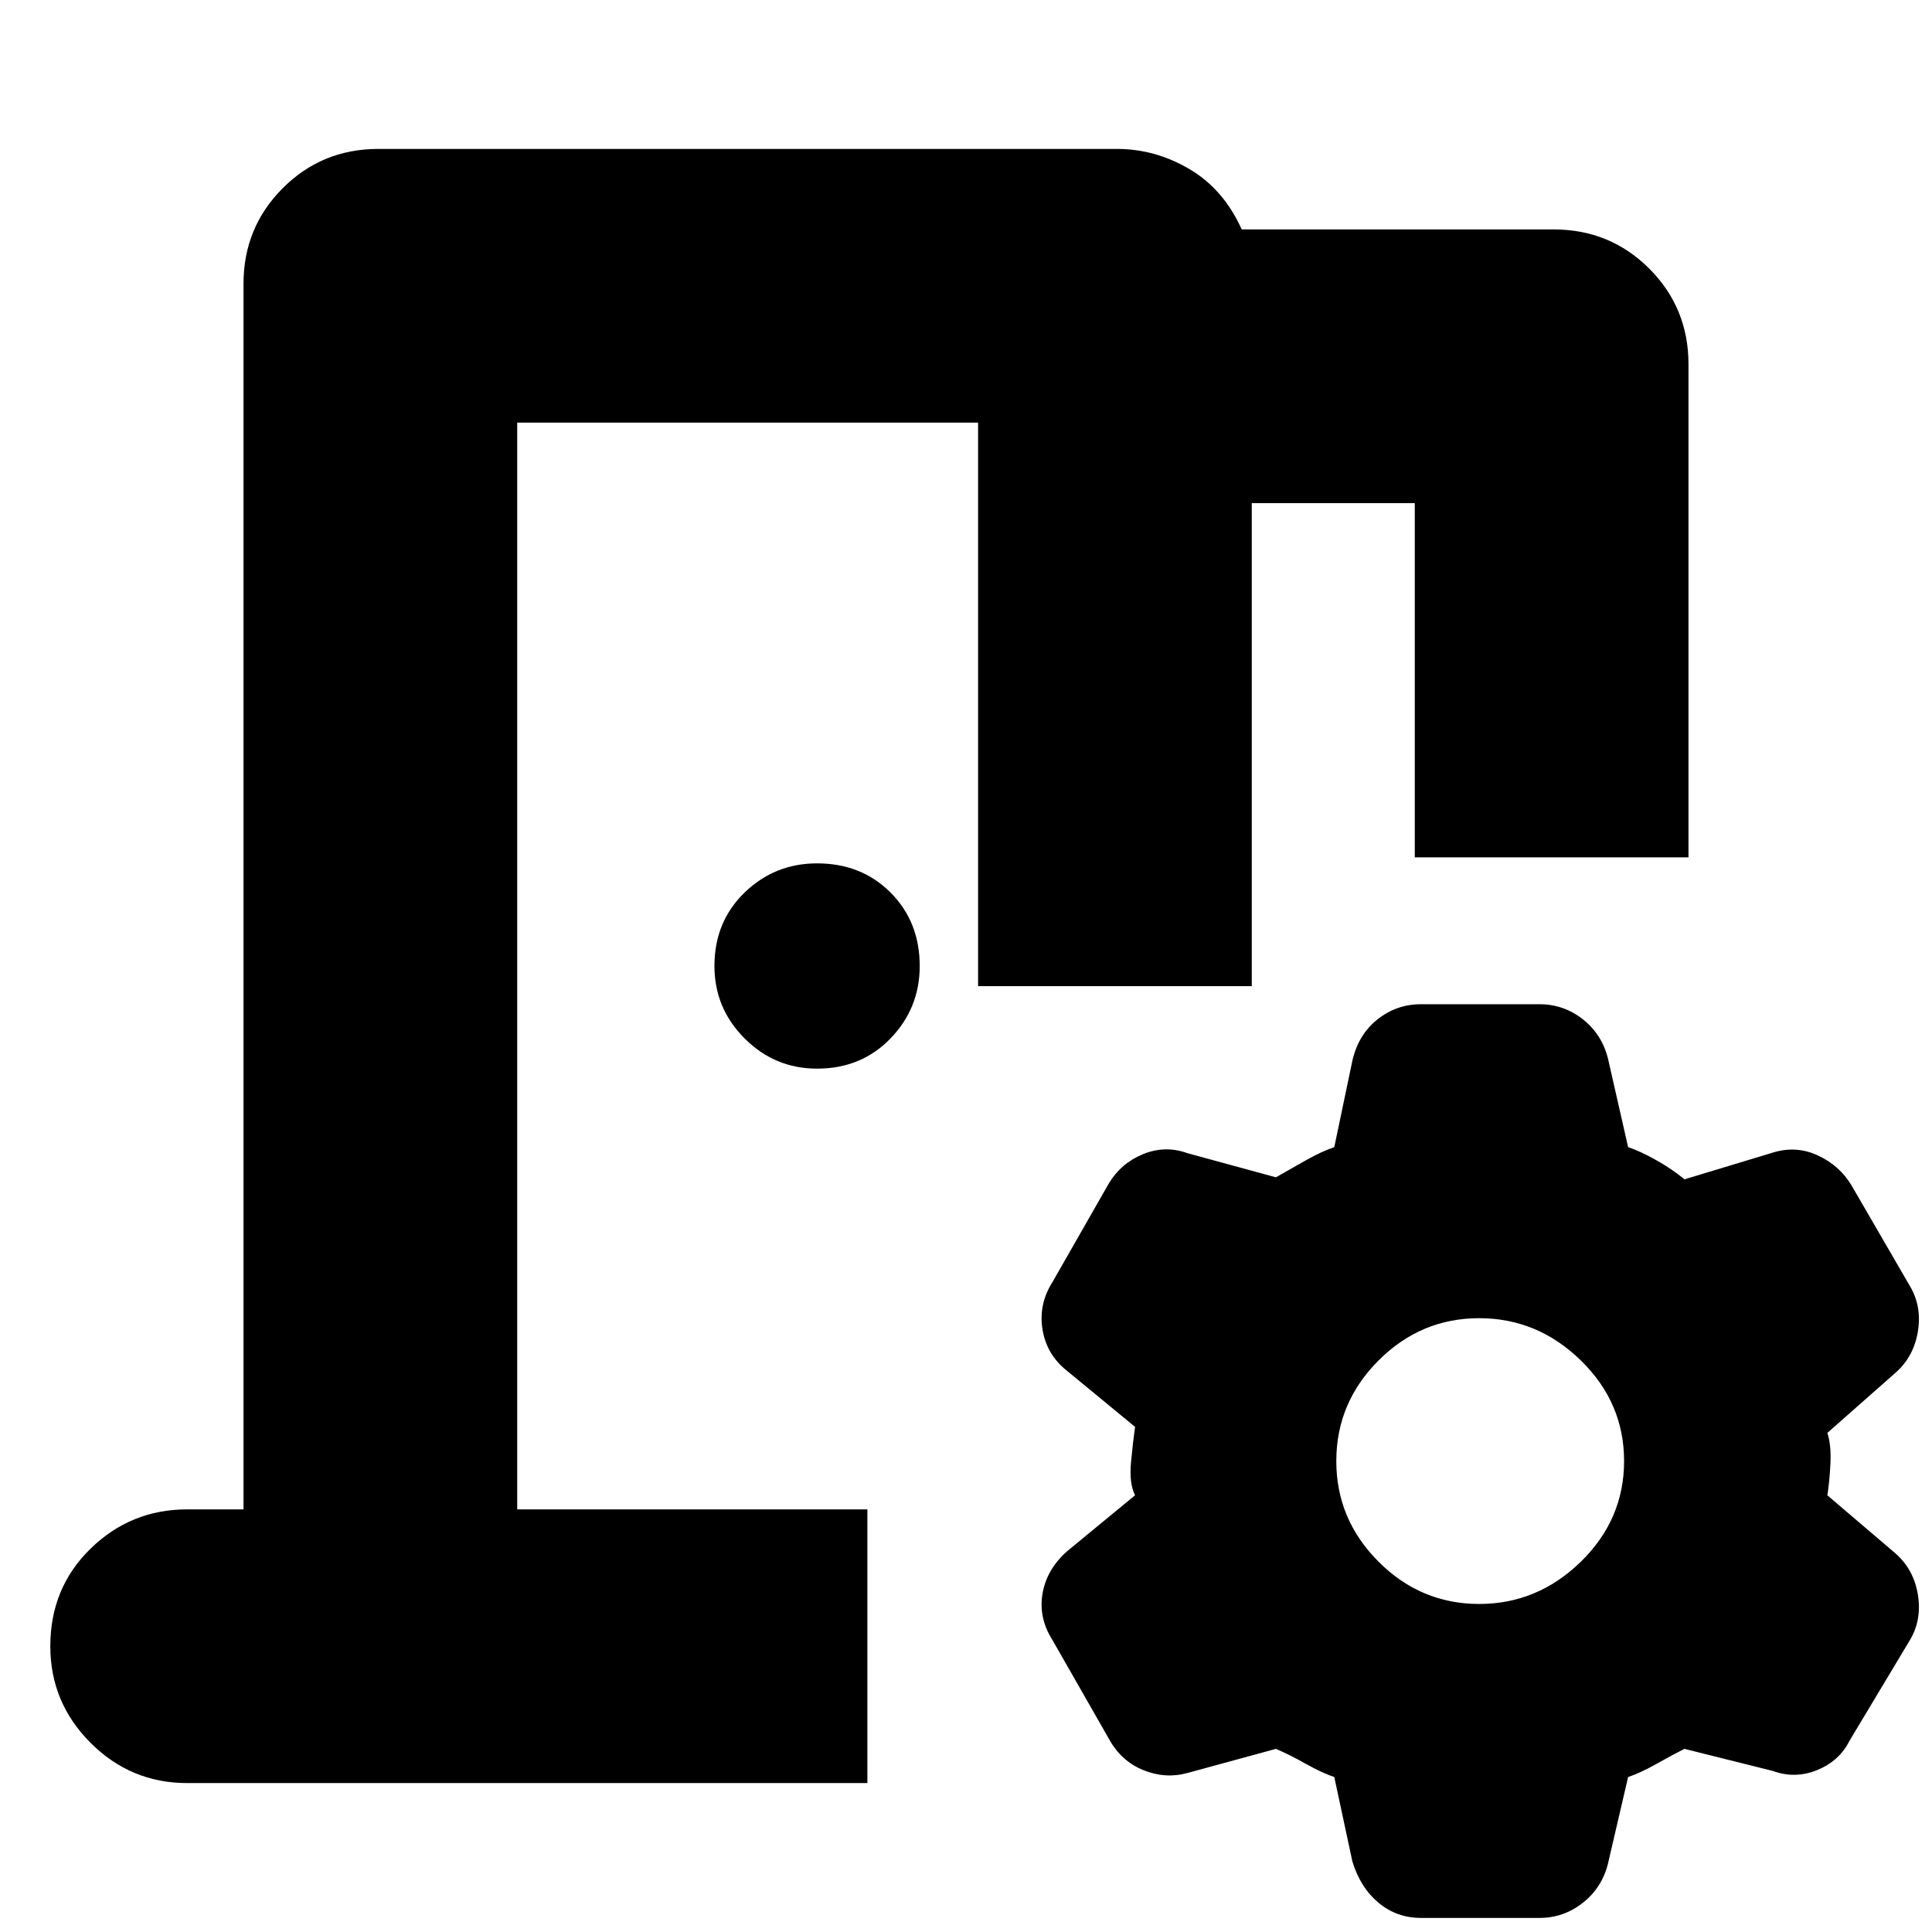 <svg xmlns="http://www.w3.org/2000/svg" height="24" width="24"><path d="M2.325 22.15Q1.625 22.15 1.125 21.65Q0.625 21.15 0.625 20.45Q0.625 19.725 1.125 19.238Q1.625 18.75 2.325 18.75H3.025V3.525Q3.025 2.825 3.513 2.337Q4 1.85 4.7 1.85H13.875Q14.35 1.85 14.775 2.1Q15.2 2.35 15.425 2.85H19.3Q20 2.85 20.488 3.337Q20.975 3.825 20.975 4.525V10.65H17.575V6.25H15.55V12.25Q14.55 12.25 13.85 12.25Q13.15 12.25 12.15 12.25V5.25H6.425V18.75H10.775Q10.775 19.725 10.775 20.438Q10.775 21.15 10.775 22.15ZM17.65 23.825Q17.35 23.825 17.125 23.637Q16.9 23.45 16.8 23.125L16.575 22.075Q16.425 22.025 16.225 21.913Q16.025 21.8 15.85 21.725L14.75 22.025Q14.475 22.1 14.2 21.988Q13.925 21.875 13.775 21.6L13.075 20.375Q12.9 20.1 12.95 19.8Q13 19.5 13.25 19.275L14.1 18.575Q14.025 18.425 14.05 18.163Q14.075 17.9 14.1 17.725L13.25 17.025Q13 16.825 12.95 16.512Q12.9 16.2 13.075 15.925L13.775 14.7Q13.925 14.45 14.2 14.337Q14.475 14.225 14.75 14.325L15.85 14.625Q16.025 14.525 16.225 14.412Q16.425 14.3 16.575 14.25L16.8 13.175Q16.875 12.85 17.113 12.662Q17.35 12.475 17.65 12.475H19.125Q19.425 12.475 19.663 12.662Q19.9 12.85 19.975 13.15L20.225 14.25Q20.375 14.3 20.575 14.412Q20.775 14.525 20.925 14.65L22 14.325Q22.3 14.225 22.575 14.35Q22.85 14.475 23 14.725L23.725 15.975Q23.875 16.225 23.825 16.538Q23.775 16.85 23.55 17.05L22.7 17.8Q22.75 17.95 22.738 18.188Q22.725 18.425 22.7 18.575L23.55 19.3Q23.775 19.5 23.825 19.812Q23.875 20.125 23.725 20.375L22.975 21.625Q22.85 21.875 22.575 21.988Q22.3 22.1 22.025 22L20.925 21.725Q20.775 21.8 20.575 21.913Q20.375 22.025 20.225 22.075L19.975 23.15Q19.9 23.45 19.663 23.637Q19.425 23.825 19.125 23.825ZM18.375 19.925Q19.1 19.925 19.638 19.4Q20.175 18.875 20.175 18.15Q20.175 17.425 19.638 16.9Q19.1 16.375 18.375 16.375Q17.65 16.375 17.125 16.9Q16.6 17.425 16.6 18.15Q16.6 18.875 17.125 19.4Q17.65 19.925 18.375 19.925ZM10.15 13.275Q9.625 13.275 9.25 12.9Q8.875 12.525 8.875 12Q8.875 11.45 9.25 11.087Q9.625 10.725 10.15 10.725Q10.7 10.725 11.062 11.087Q11.425 11.45 11.425 12Q11.425 12.525 11.062 12.9Q10.7 13.275 10.15 13.275ZM6.425 18.75Q6.425 18.175 6.425 17.788Q6.425 17.4 6.425 16.825Q6.425 15.475 6.425 14.537Q6.425 13.6 6.425 12.25V5.25V18.75Z"/></svg>